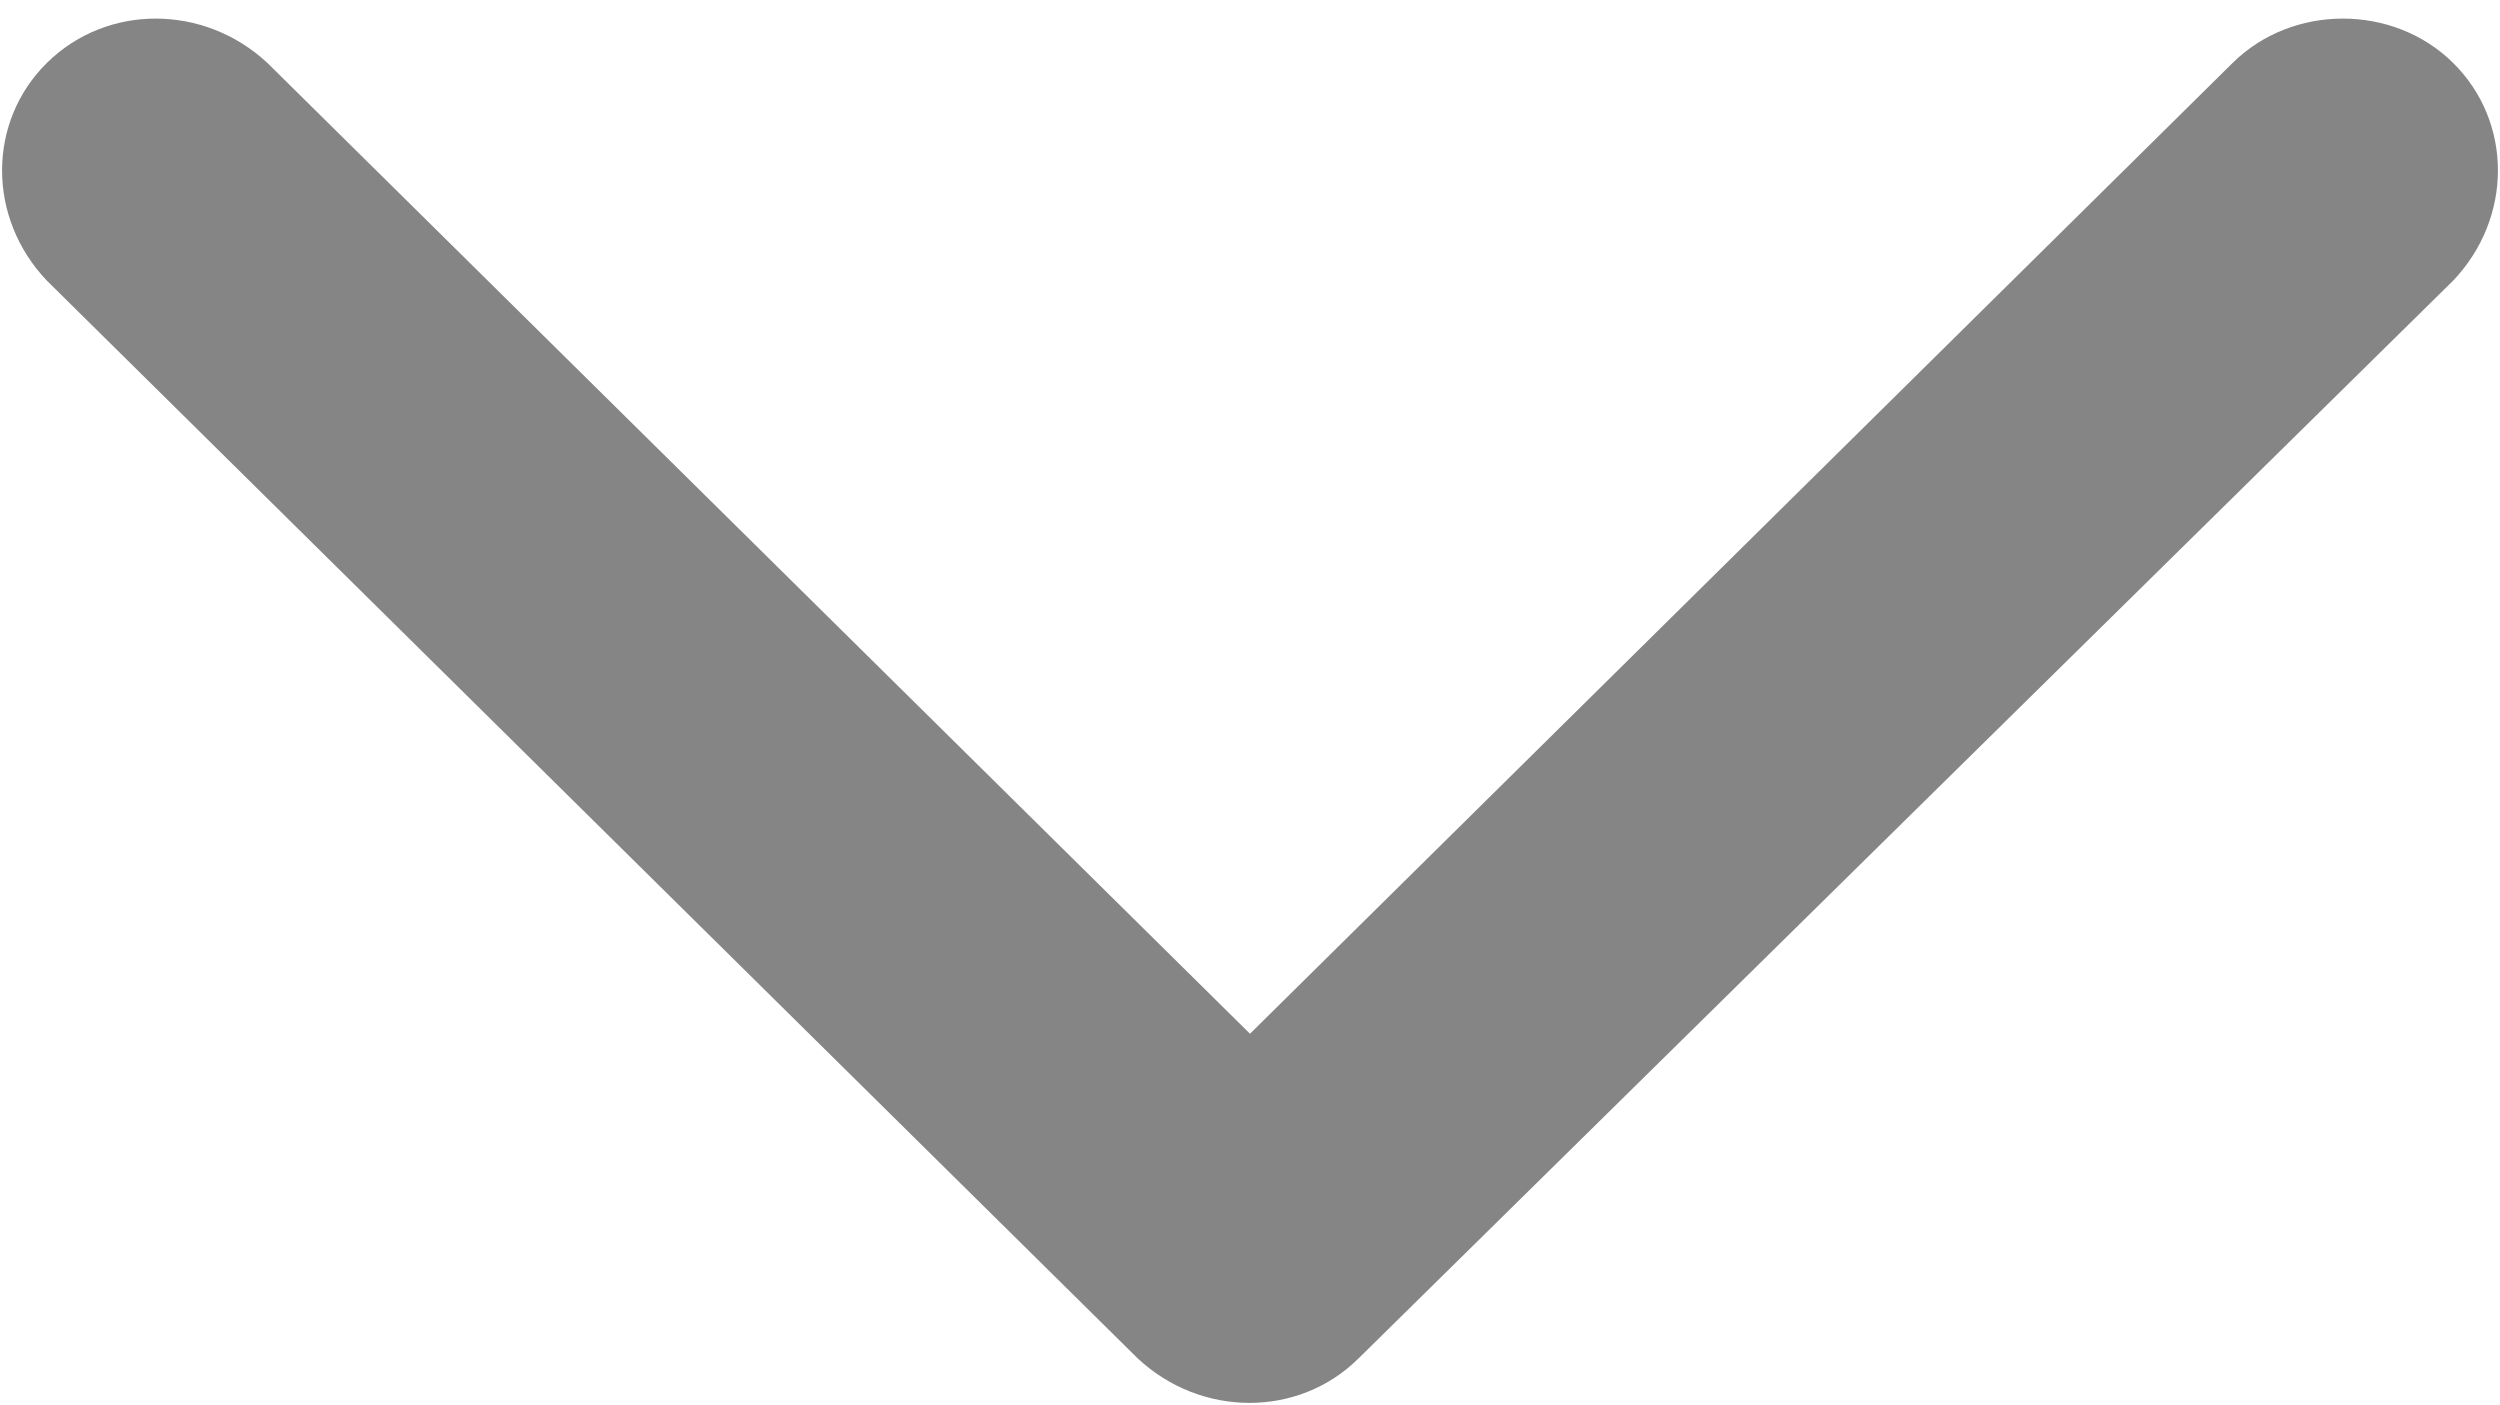 <svg width="121" height="68" viewBox="0 0 121 68" fill="none" xmlns="http://www.w3.org/2000/svg">
<path fill-rule="evenodd" clip-rule="evenodd" d="M55.075 65.756L2.27 13.585C-0.623 10.548 -0.623 5.903 2.27 3.044C5.164 0.185 9.865 0.185 12.94 3.044L60.5 50.033L108.061 3.044C110.954 0.185 115.837 0.185 118.73 3.044C121.623 5.903 121.623 10.548 118.73 13.585L65.744 65.756C62.851 68.615 58.149 68.615 55.075 65.756Z" fill="#858585"/>
</svg>
